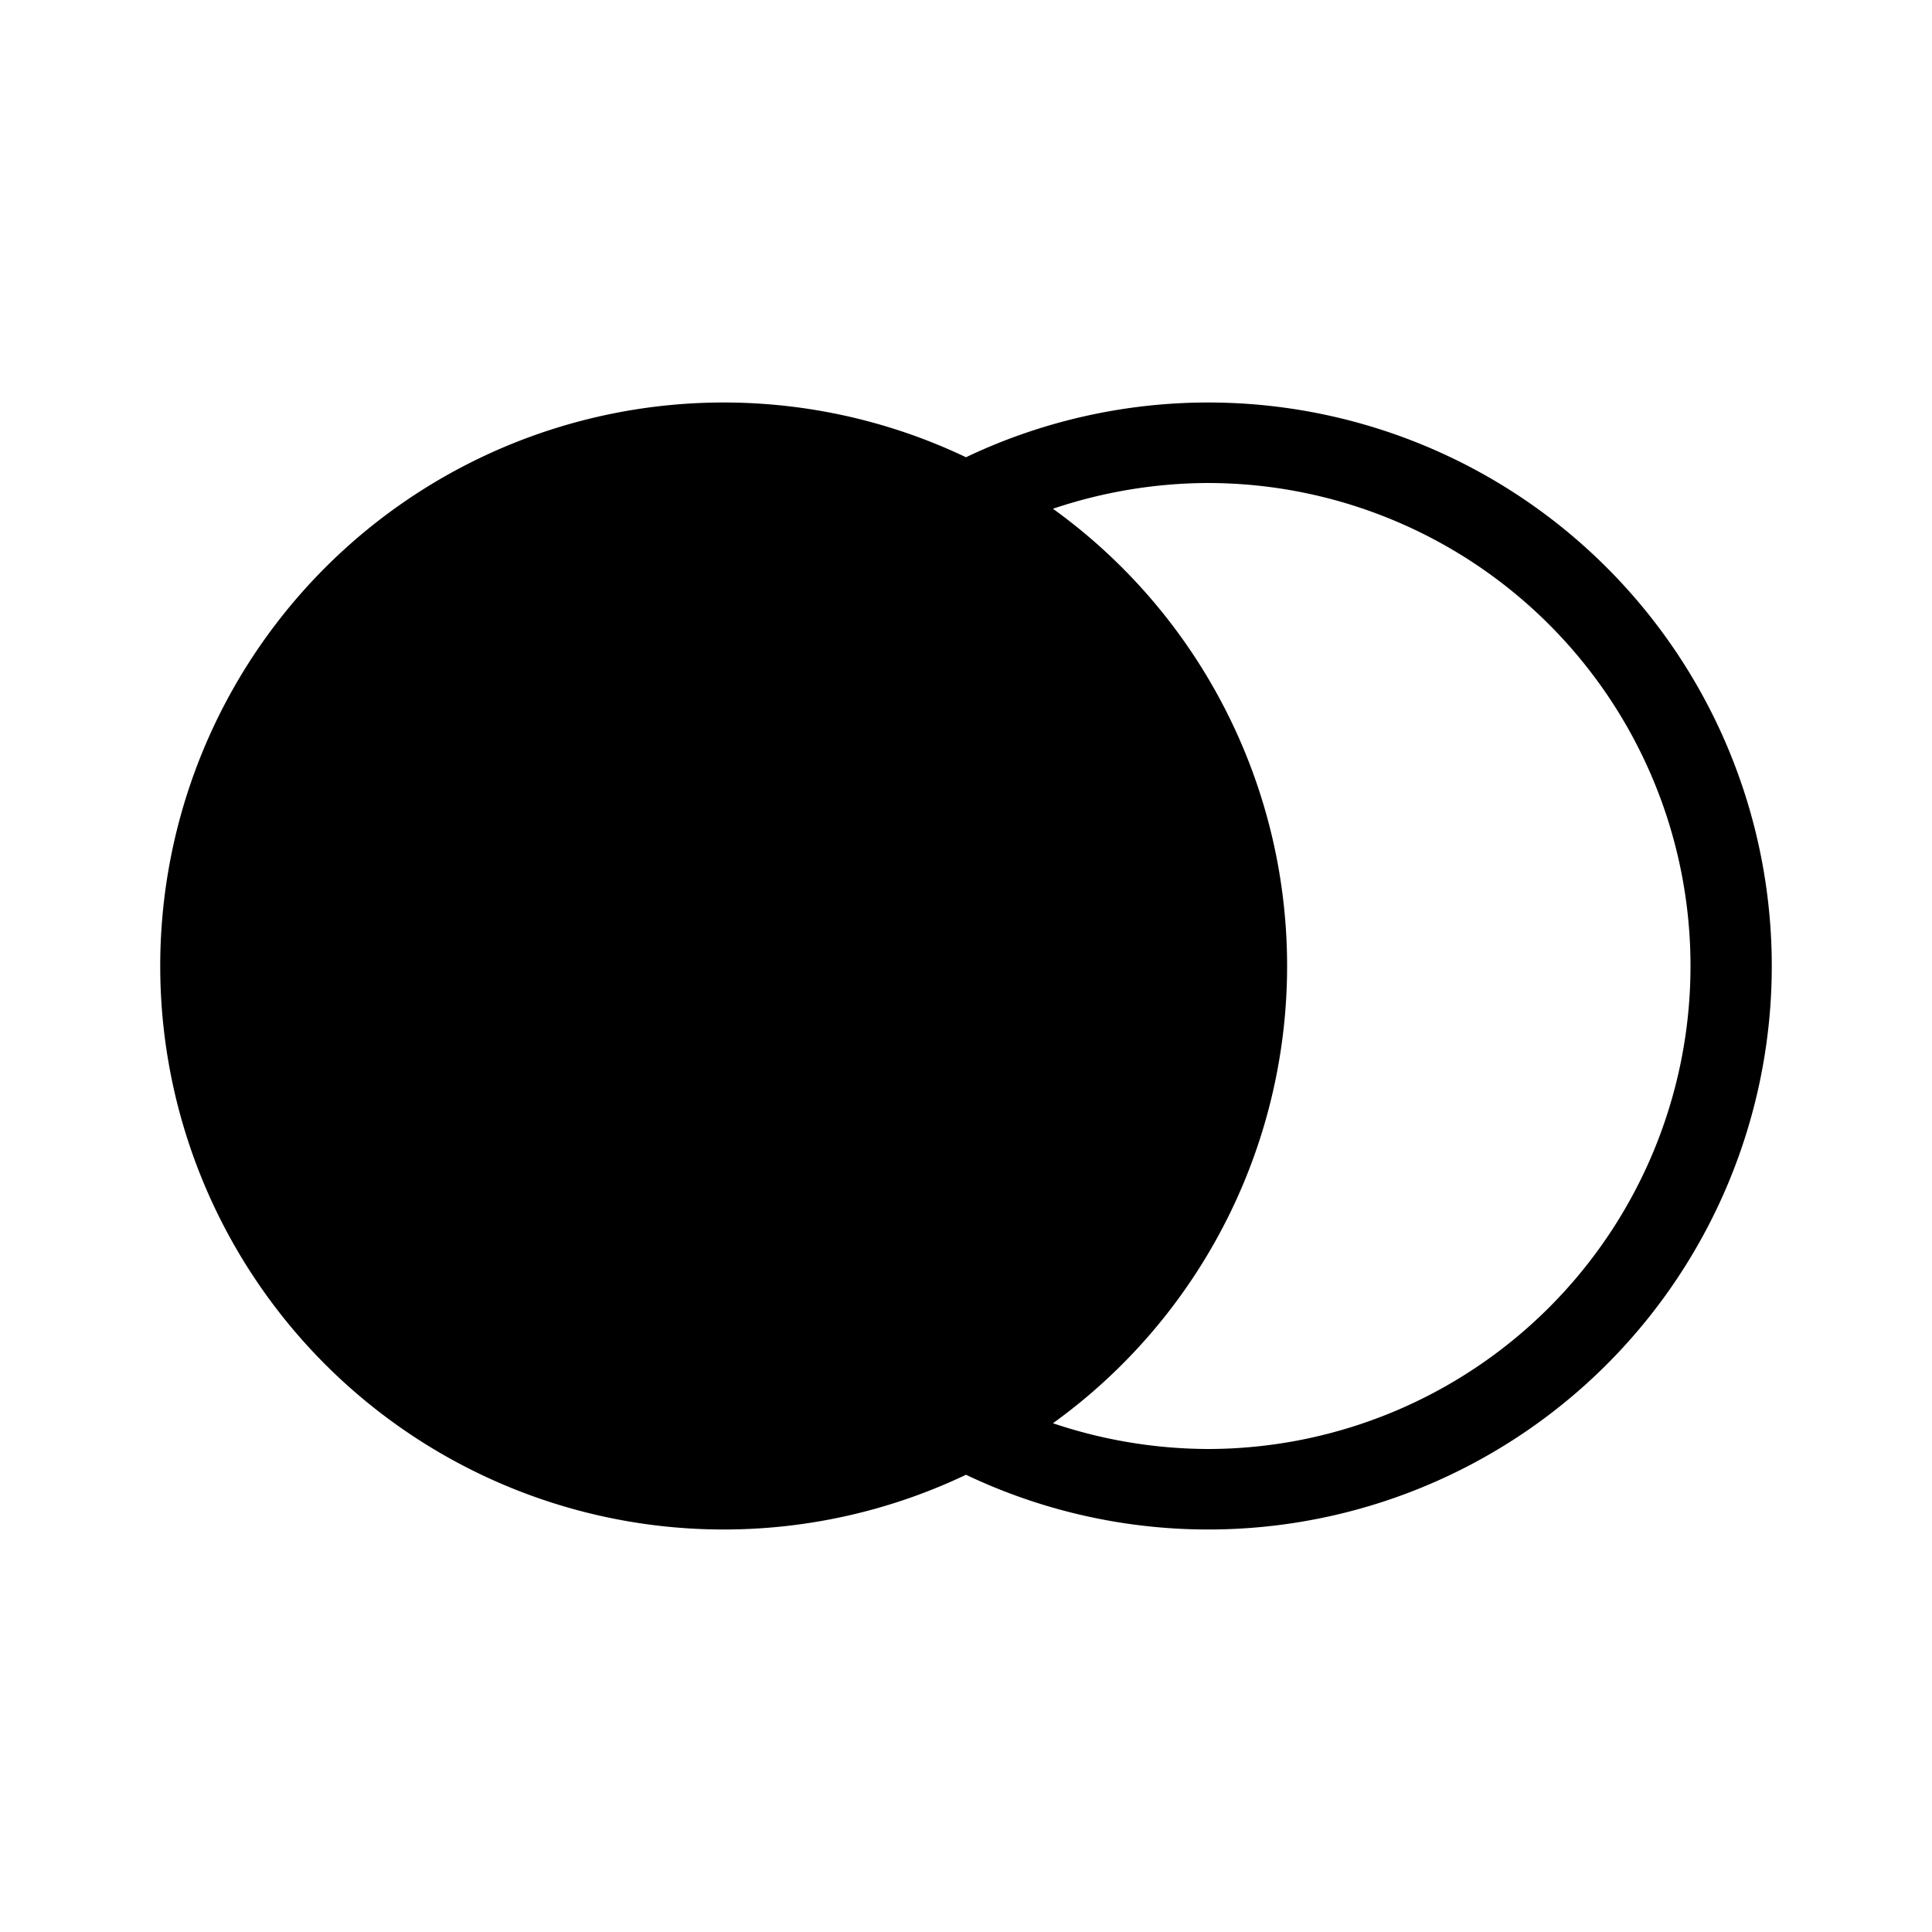 <svg xmlns="http://www.w3.org/2000/svg" viewBox="0 0 24 24" style="fill:#000;">
    <title>themes</title>
    <g>
        <path d="M15,5a7,7,0,0,0-3,.68,7,7,0,1,0,0,12.64A7,7,0,1,0,15,5Zm0,13a6.09,6.09,0,0,1-1.92-.32,7,7,0,0,0,0-11.36A6.09,6.09,0,0,1,15,6a6,6,0,0,1,0,12Z"/>
    </g>
</svg>